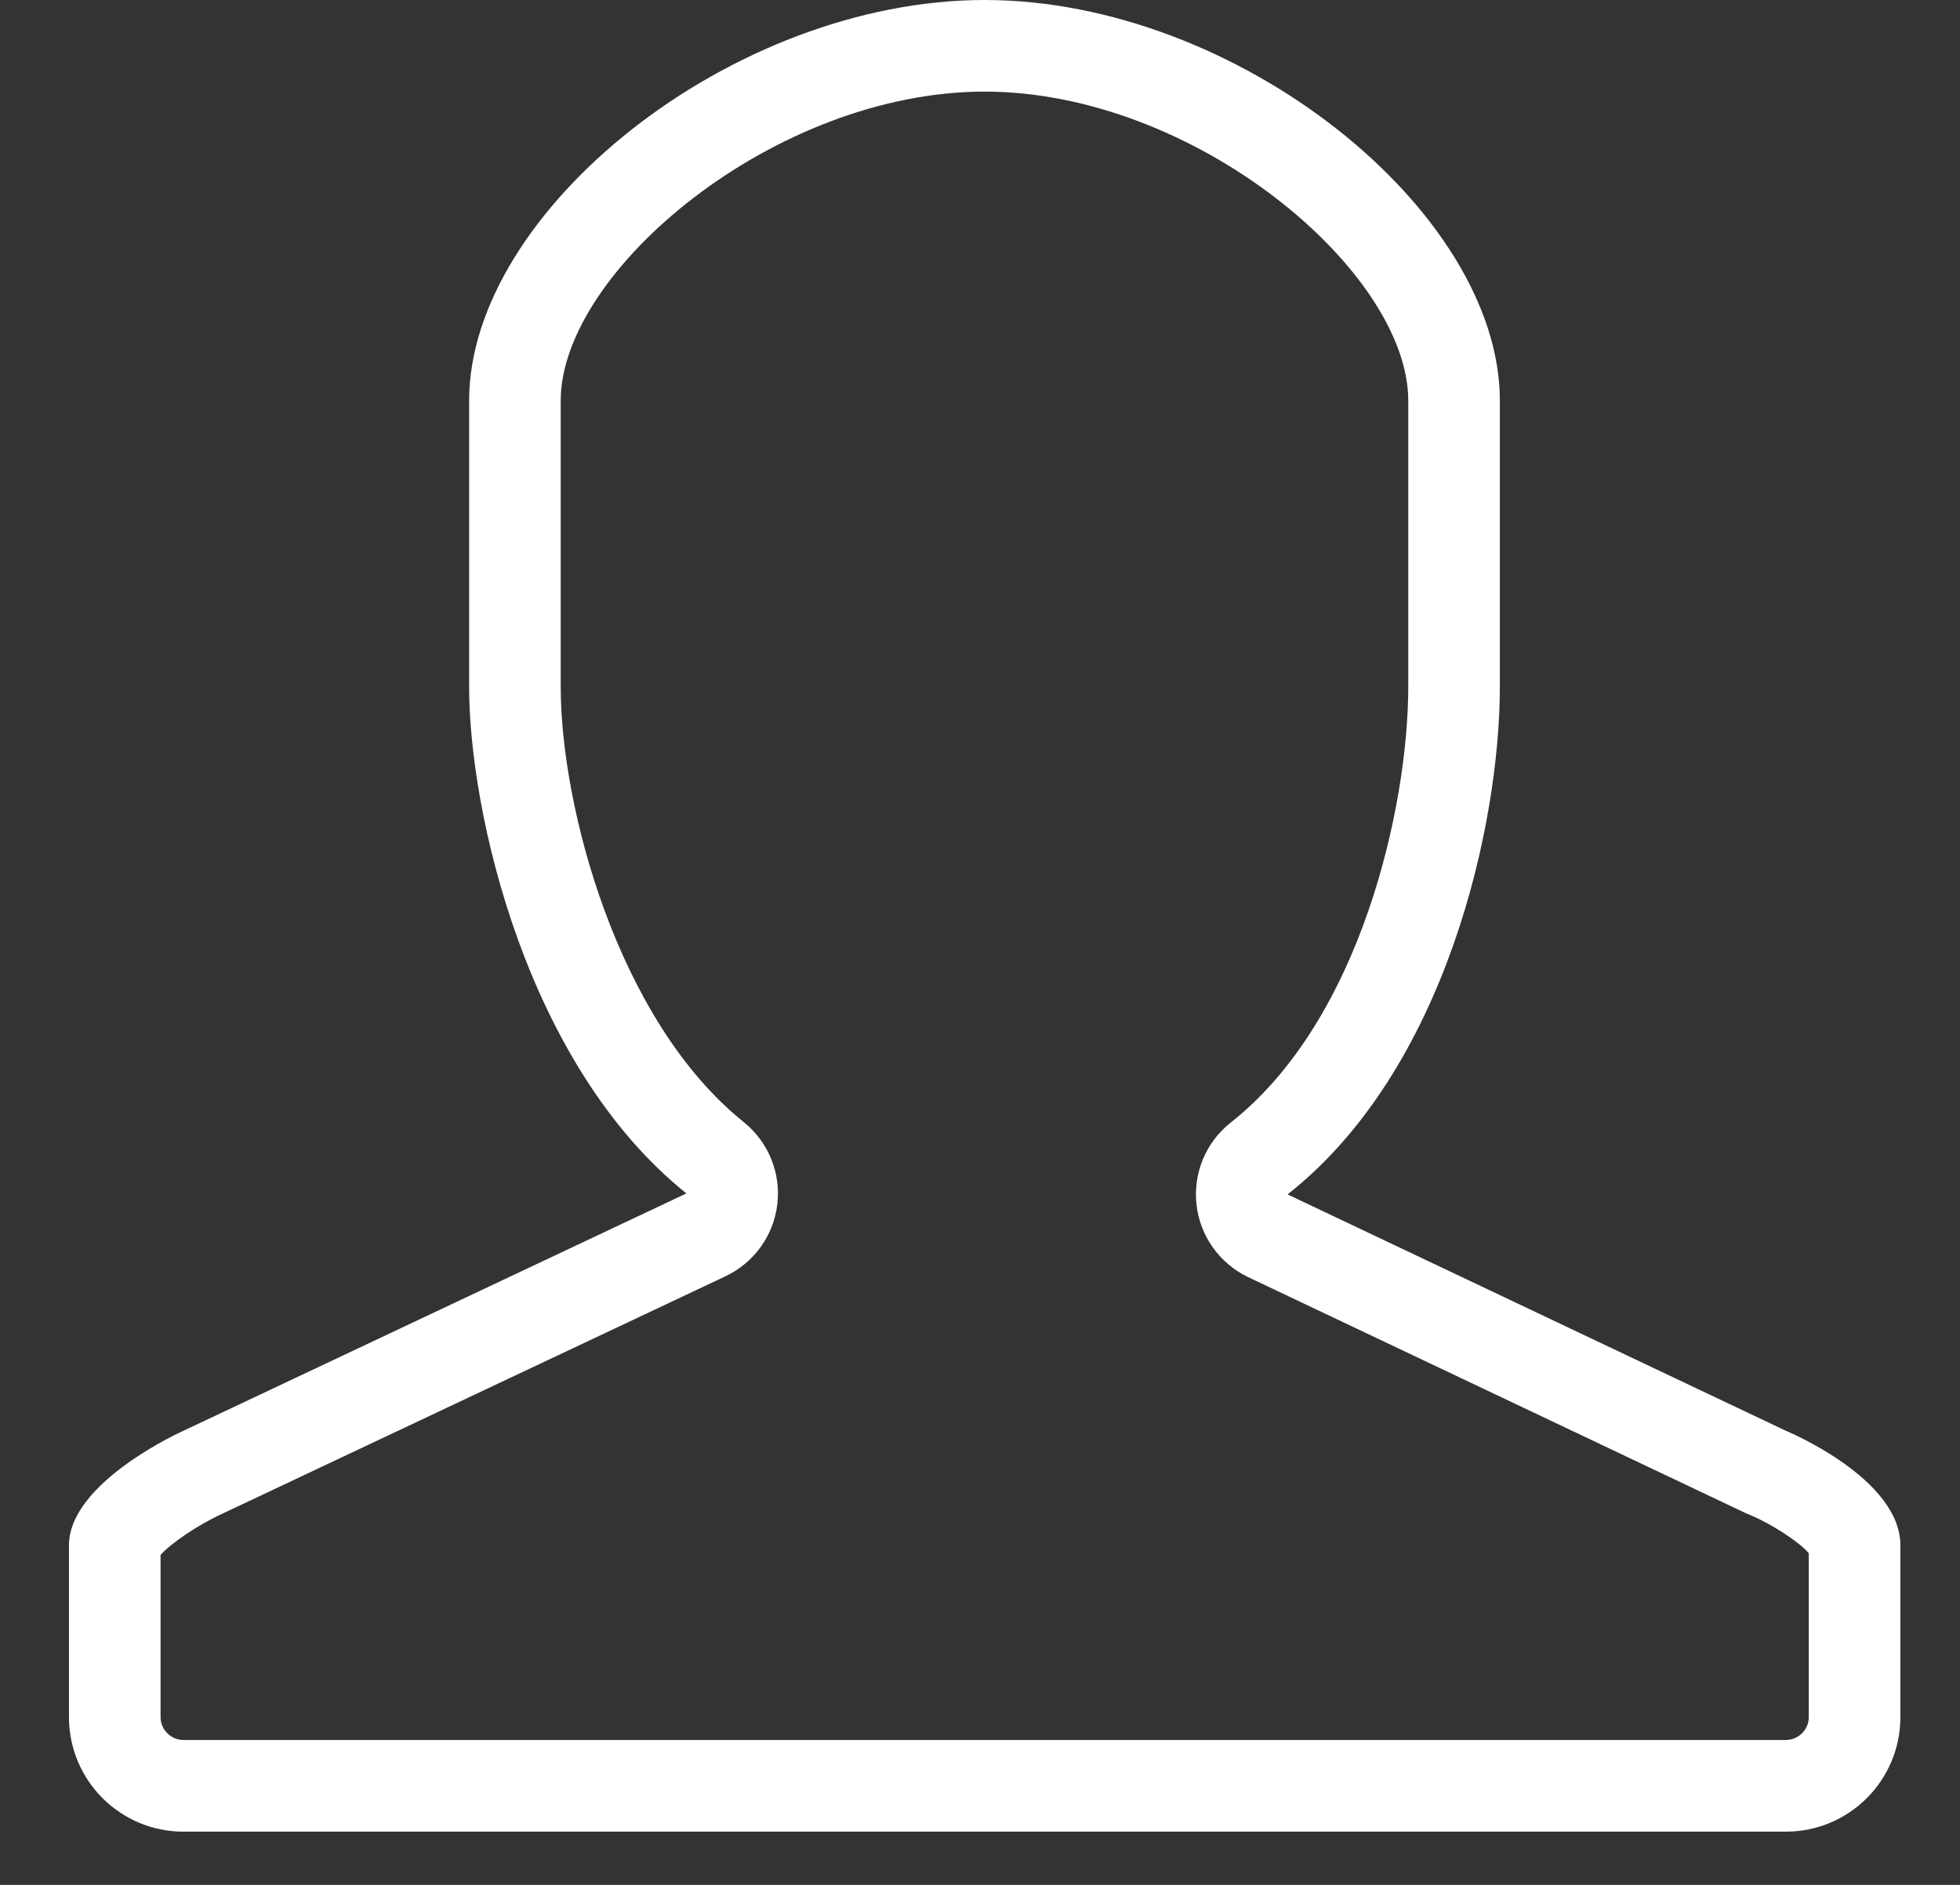 <?xml version="1.0" encoding="UTF-8" standalone="no"?>
<svg width="26px" height="25px" viewBox="0 0 26 25" version="1.1" xmlns="http://www.w3.org/2000/svg" xmlns:xlink="http://www.w3.org/1999/xlink" xmlns:sketch="http://www.bohemiancoding.com/sketch/ns">
    <rect x="0" y="0" width="26" height="25" fill="#333333" stroke="none"/>
    <!-- Generator: Sketch 3.0.4 (8054) - http://www.bohemiancoding.com/sketch -->
    <title>who-we-are</title>
    <desc>Created with Sketch.</desc>
    <defs></defs>
    <g id="Page-1" stroke="none" stroke-width="1" fill="none" fill-rule="evenodd" sketch:type="MSPage">
        <path d="M6.223,5.314 L6.223,9.109 C6.223,10.767 6.98,14.124 9.105,15.829 L2.433,18.977 C2.433,18.977 0.915,19.654 0.915,20.496 L0.915,22.775 C0.915,23.614 1.595,24.294 2.433,24.294 L23.69,24.294 C24.529,24.294 25.209,23.614 25.209,22.775 L25.209,20.496 C25.209,19.603 23.69,18.977 23.69,18.977 L17.08,15.842 C19.184,14.186 19.896,10.933 19.896,9.109 L19.896,5.314 C19.896,2.799 16.416,0 13.062,0 C9.708,3.55271368e-15 6.223,2.799 6.223,5.314 Z M13.062,1.215 C15.849,1.215 18.681,3.599 18.681,5.314 L18.681,9.109 C18.681,10.688 18.054,13.529 16.327,14.888 C15.997,15.148 15.825,15.56 15.872,15.978 C15.919,16.396 16.179,16.759 16.559,16.94 L23.169,20.075 L23.227,20.099 C23.483,20.205 23.865,20.447 23.994,20.601 L23.994,22.775 C23.994,22.942 23.857,23.078 23.69,23.078 L2.433,23.078 C2.267,23.078 2.13,22.942 2.13,22.775 L2.13,20.624 C2.263,20.472 2.629,20.223 2.951,20.076 L9.623,16.928 C10.002,16.749 10.262,16.389 10.311,15.973 C10.361,15.556 10.192,15.145 9.865,14.882 C8.191,13.539 7.438,10.697 7.438,9.11 L7.438,5.314 C7.438,3.599 10.272,1.215 13.062,1.215 L13.062,1.215 Z" id="who-we-are" fill="#FFFFFF" sketch:type="MSShapeGroup"></path>
    </g>
</svg>